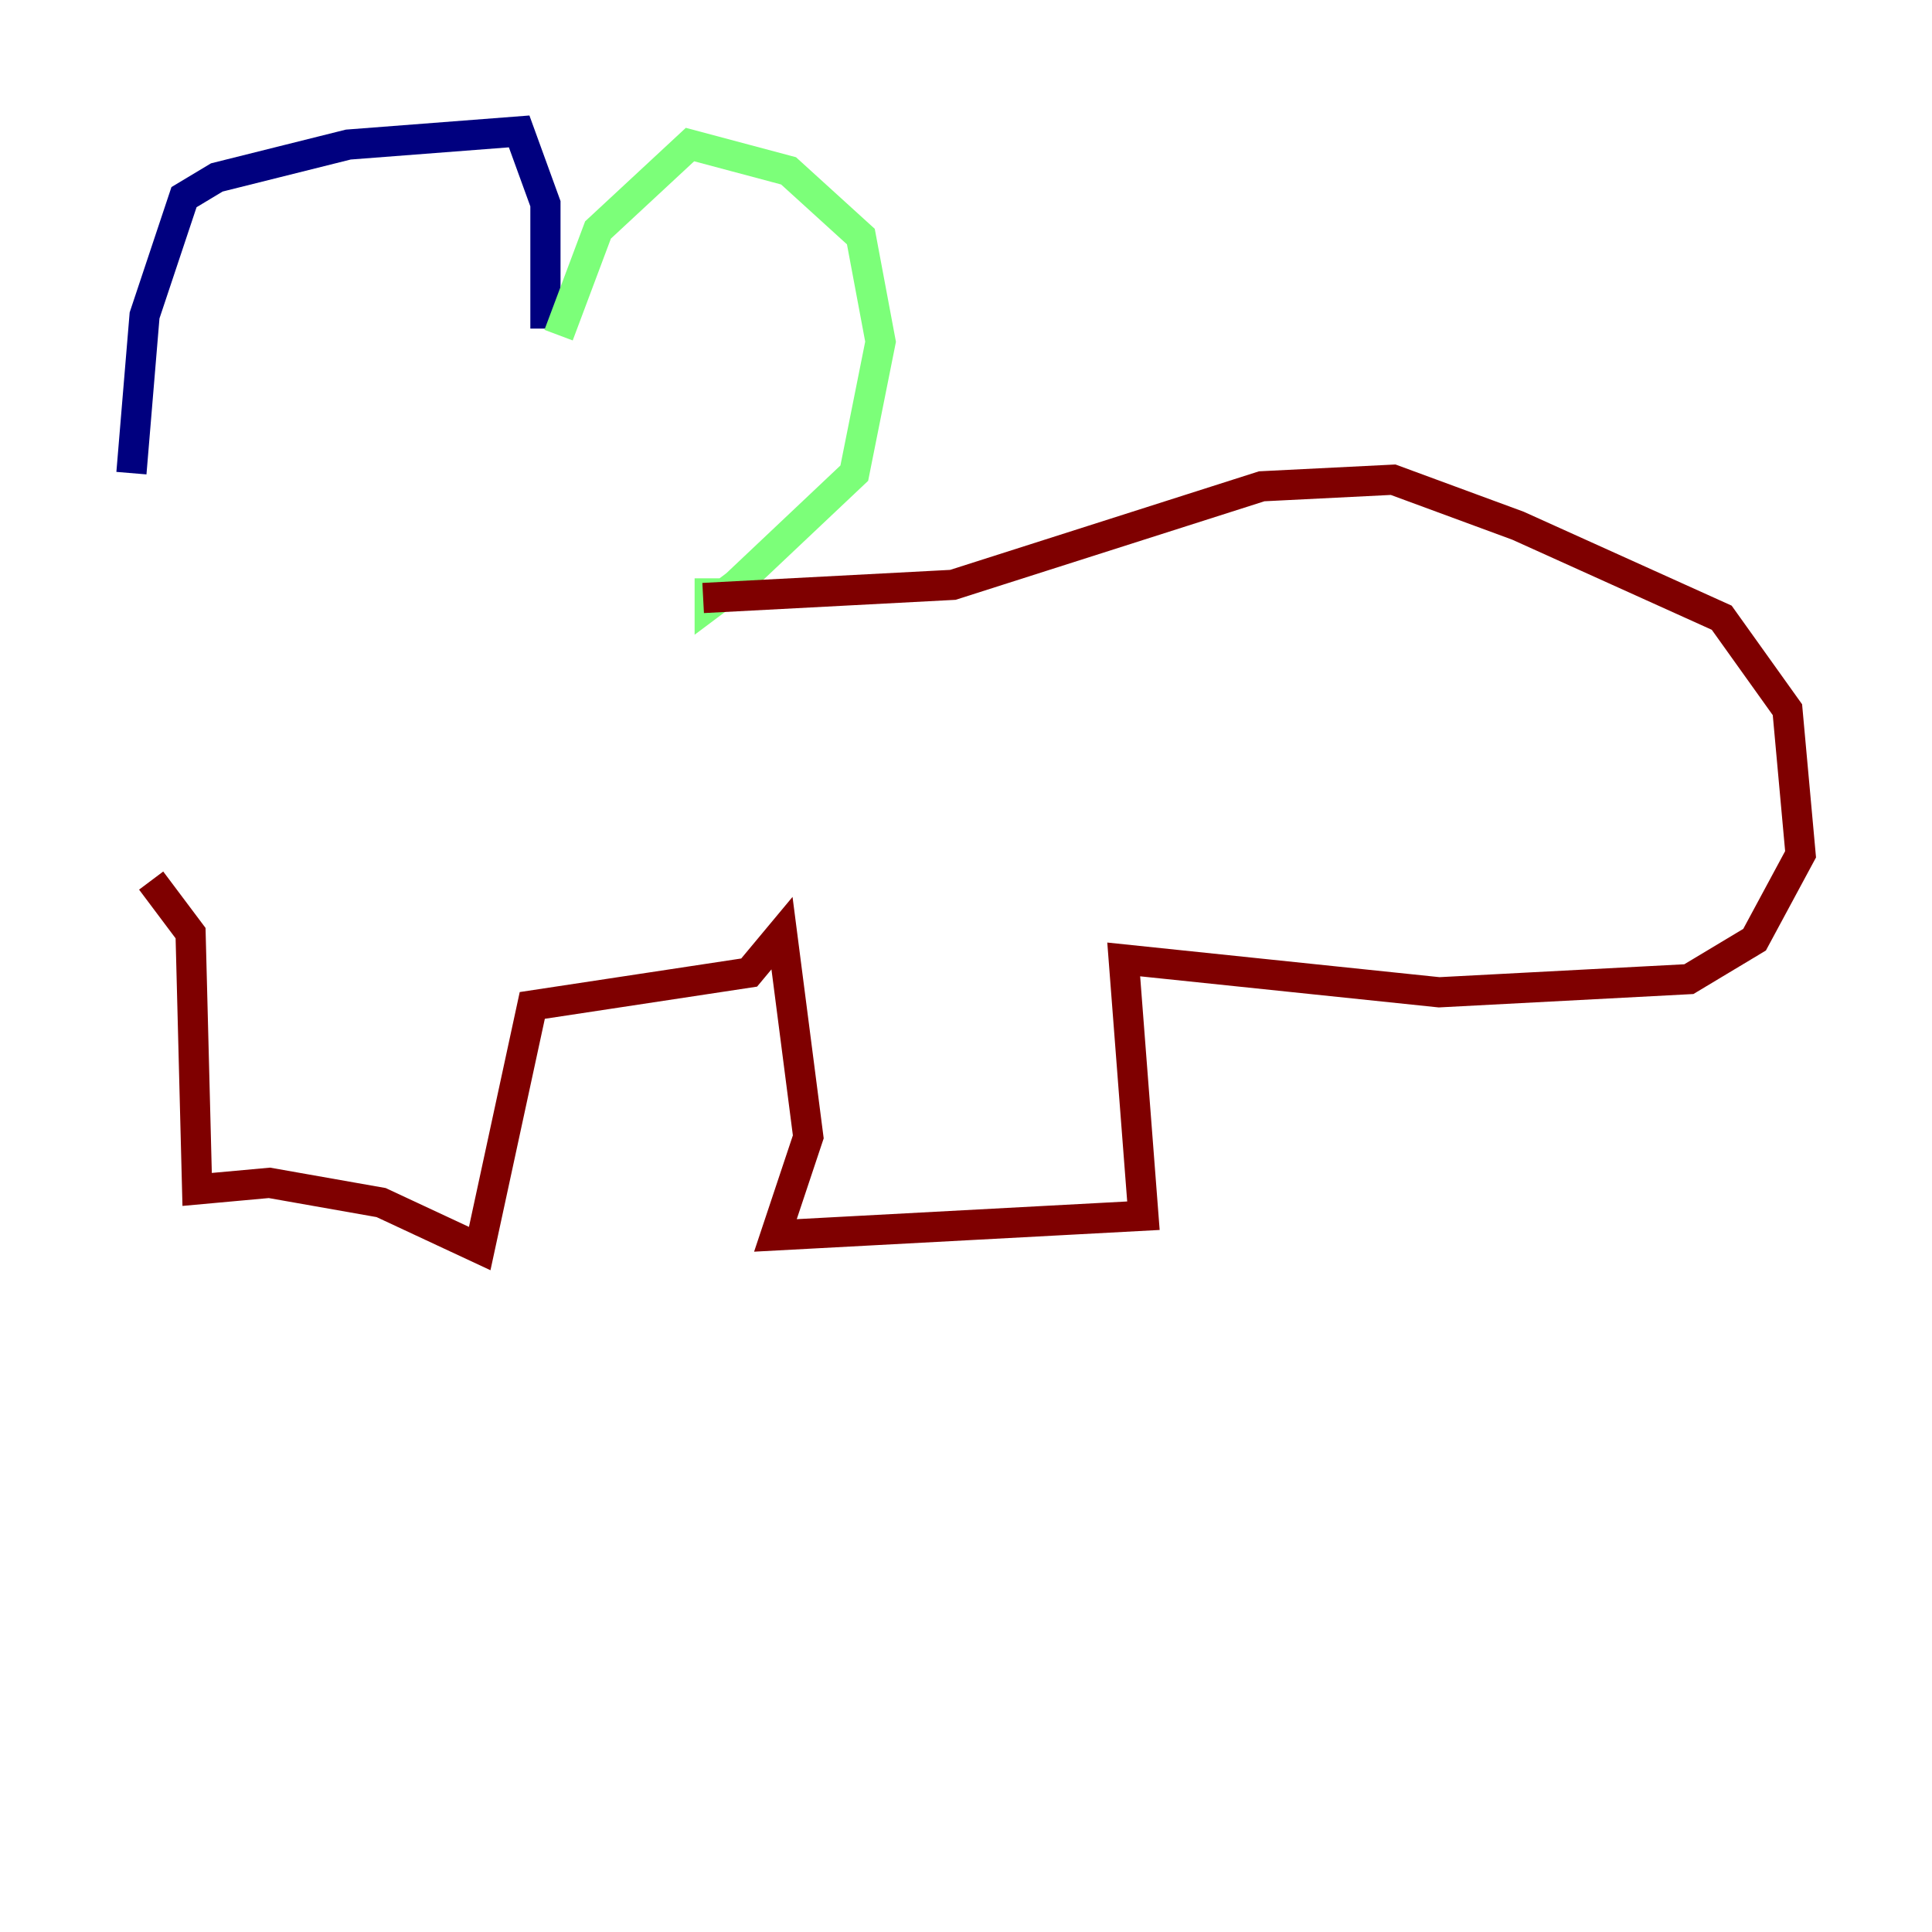 <?xml version="1.0" encoding="utf-8" ?>
<svg baseProfile="tiny" height="128" version="1.2" viewBox="0,0,128,128" width="128" xmlns="http://www.w3.org/2000/svg" xmlns:ev="http://www.w3.org/2001/xml-events" xmlns:xlink="http://www.w3.org/1999/xlink"><defs /><polyline fill="none" points="36.136,21.769 36.136,13.497 34.395,8.707 23.075,9.578 14.367,11.755 12.191,13.061 9.578,20.898 8.707,31.347" stroke="#00007f" stroke-width="2" /><polyline fill="none" points="37.007,22.204 39.619,15.238 45.714,9.578 52.245,11.32 57.034,15.674 58.34,22.64 56.599,31.347 48.762,38.748 47.02,40.054 47.02,38.313" stroke="#7cff79" stroke-width="2" /><polyline fill="none" points="46.585,39.619 63.129,38.748 83.592,32.218 92.299,31.782 100.571,34.83 114.068,40.925 118.422,47.02 119.293,56.599 116.245,62.258 111.891,64.871 95.347,65.742 74.449,63.565 75.755,80.544 51.374,81.85 53.551,75.32 51.809,61.823 49.633,64.435 35.265,66.612 31.782,82.721 25.252,79.674 17.85,78.367 13.061,78.803 12.626,61.823 10.014,58.34" stroke="#7f0000" stroke-width="2" /></svg>